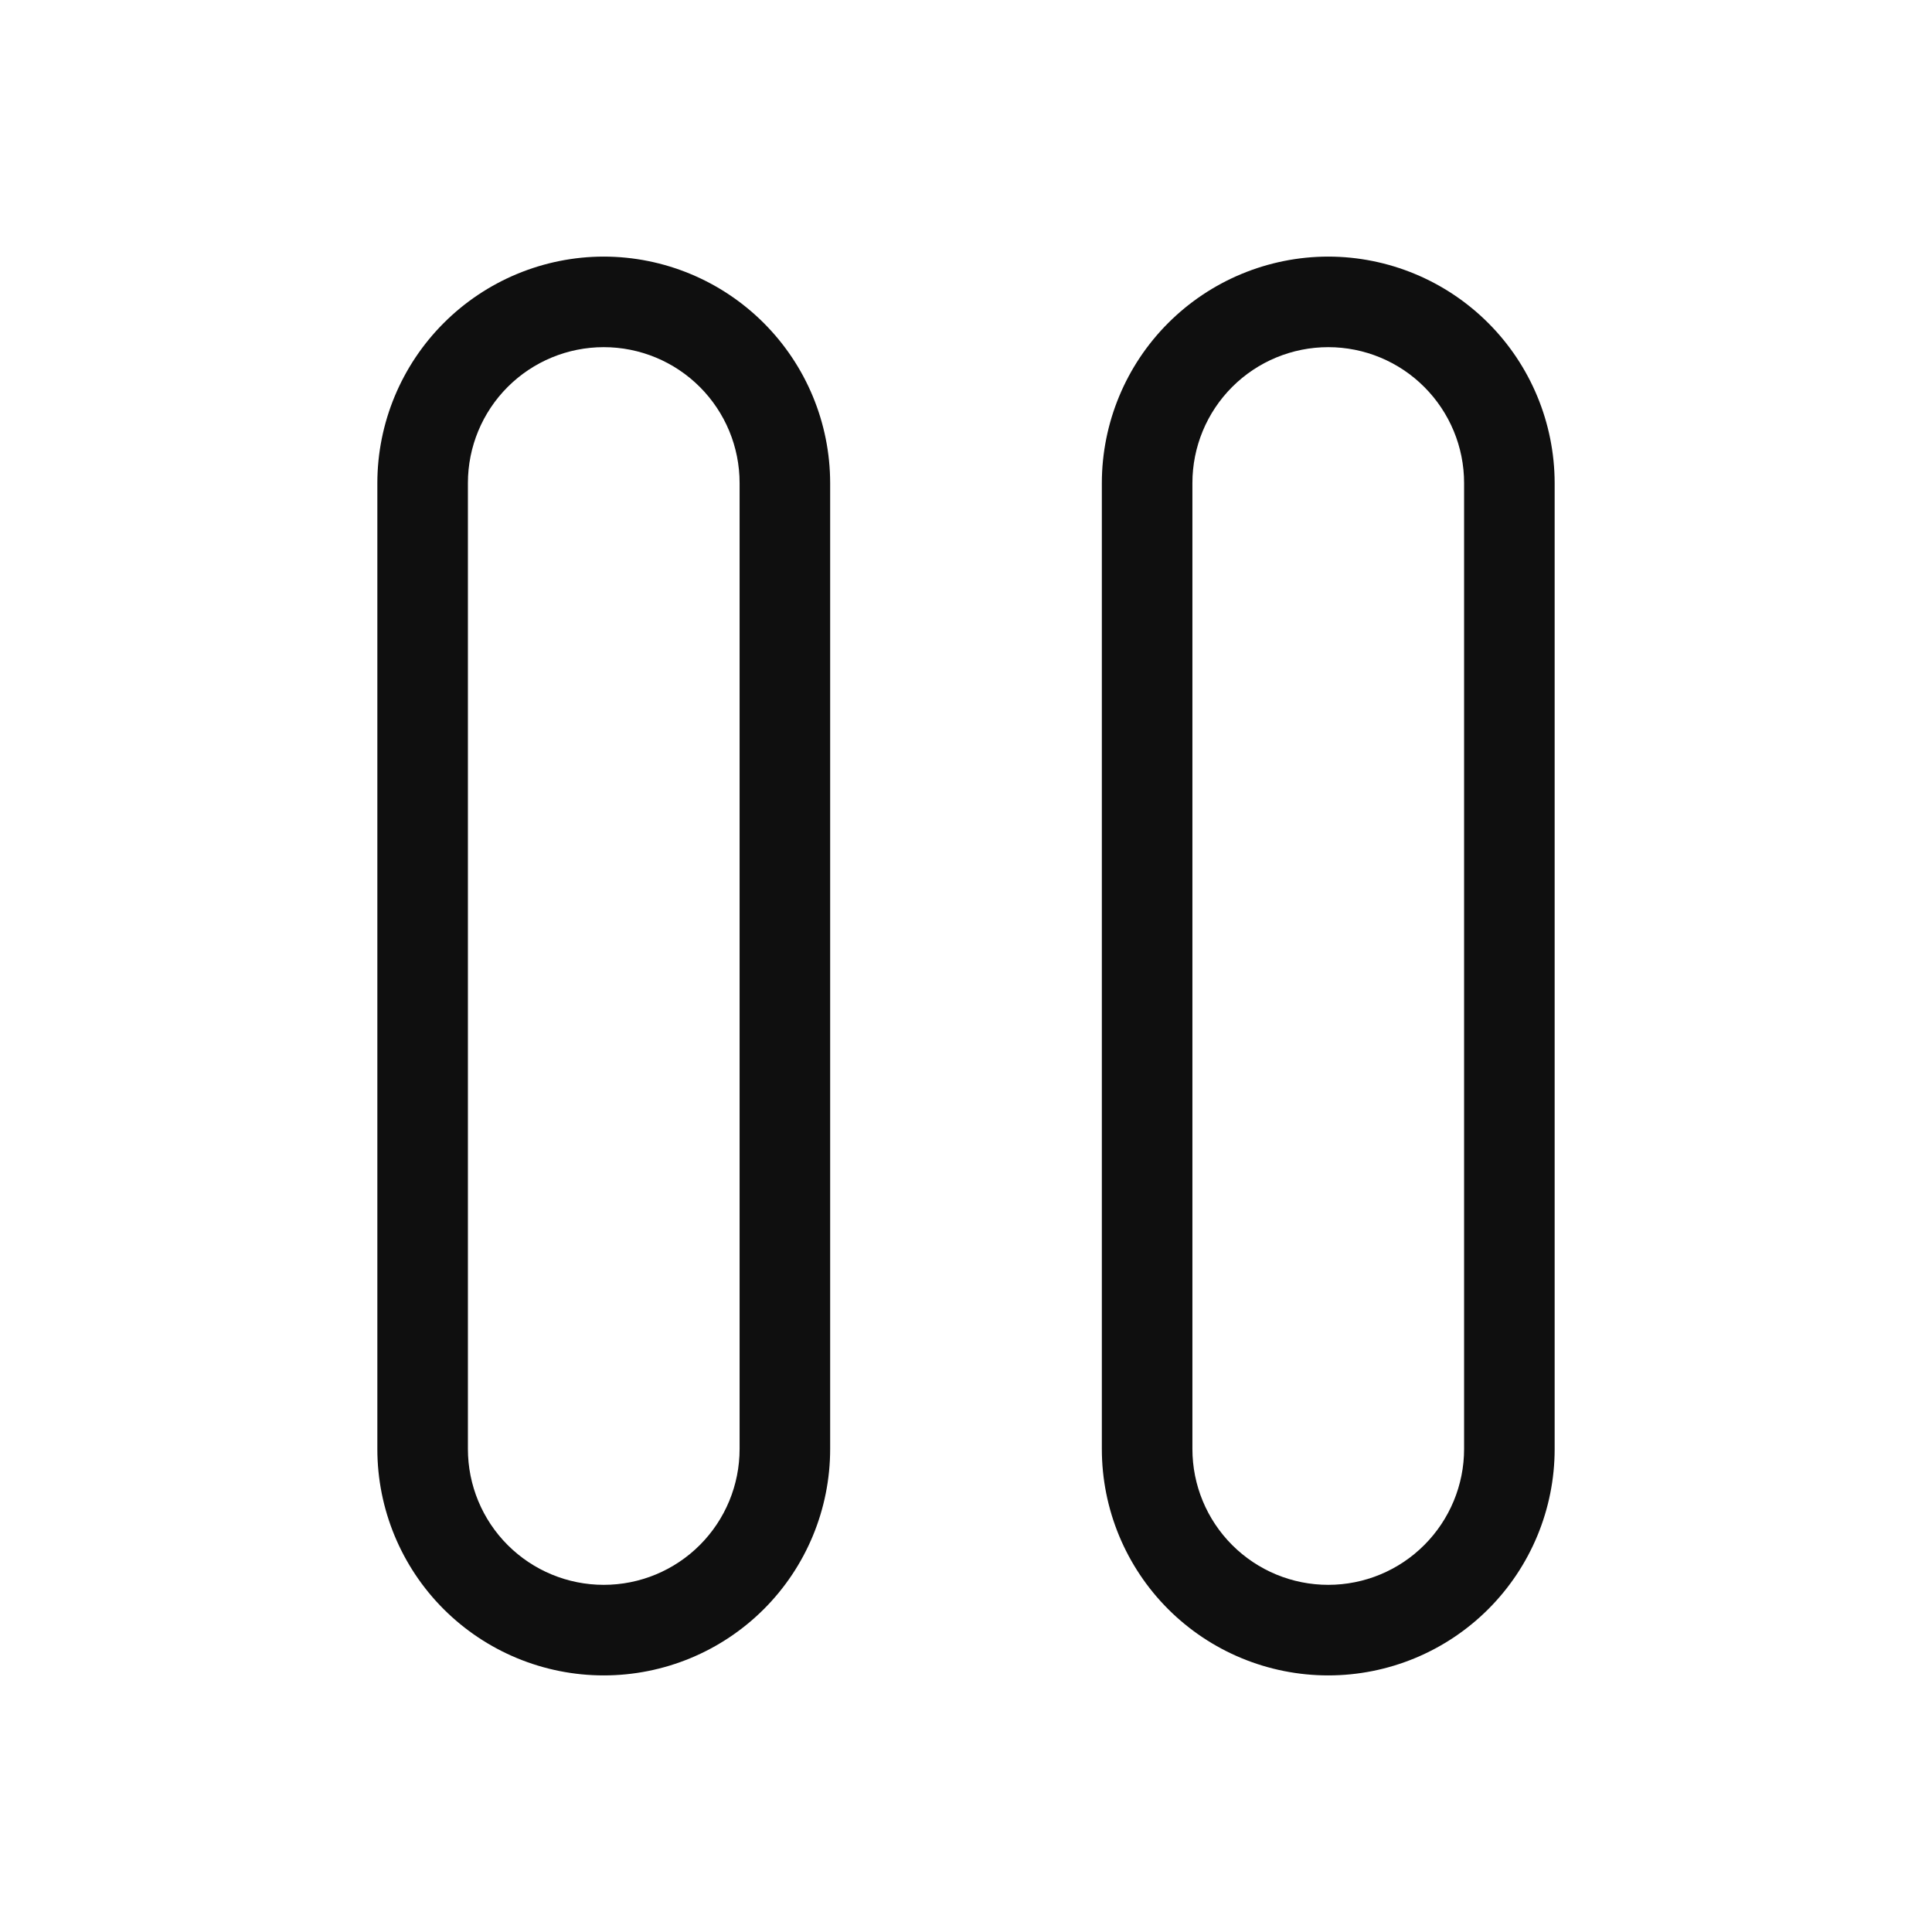 <svg width="32" height="32" viewBox="0 0 32 32" fill="none" xmlns="http://www.w3.org/2000/svg">
<path d="M10 4.25C9.006 4.251 8.053 4.647 7.35 5.35C6.647 6.053 6.251 7.006 6.25 8V24C6.25 24.995 6.645 25.949 7.348 26.652C8.052 27.355 9.005 27.75 10 27.75C10.995 27.75 11.948 27.355 12.652 26.652C13.355 25.949 13.75 24.995 13.75 24V8C13.749 7.006 13.353 6.053 12.65 5.35C11.947 4.647 10.994 4.251 10 4.25ZM12.25 24C12.25 24.597 12.013 25.169 11.591 25.591C11.169 26.013 10.597 26.25 10 26.25C9.403 26.25 8.831 26.013 8.409 25.591C7.987 25.169 7.75 24.597 7.75 24V8C7.75 7.403 7.987 6.831 8.409 6.409C8.831 5.987 9.403 5.75 10 5.75C10.597 5.75 11.169 5.987 11.591 6.409C12.013 6.831 12.25 7.403 12.25 8V24Z" fill="#0F0F0F"/>
<path d="M22 4.25C21.005 4.251 20.052 4.647 19.349 5.35C18.646 6.053 18.251 7.006 18.25 8V24C18.25 24.995 18.645 25.949 19.348 26.652C20.051 27.355 21.005 27.75 22 27.75C22.994 27.75 23.948 27.355 24.651 26.652C25.354 25.949 25.75 24.995 25.75 24V8C25.748 7.006 25.353 6.053 24.65 5.35C23.947 4.647 22.994 4.251 22 4.25ZM24.25 24C24.25 24.597 24.012 25.169 23.59 25.591C23.169 26.013 22.596 26.25 22 26.25C21.403 26.25 20.831 26.013 20.409 25.591C19.987 25.169 19.75 24.597 19.75 24V8C19.75 7.403 19.987 6.831 20.409 6.409C20.831 5.987 21.403 5.75 22 5.75C22.596 5.75 23.169 5.987 23.59 6.409C24.012 6.831 24.25 7.403 24.25 8V24Z" fill="#0F0F0F"/>
</svg>
